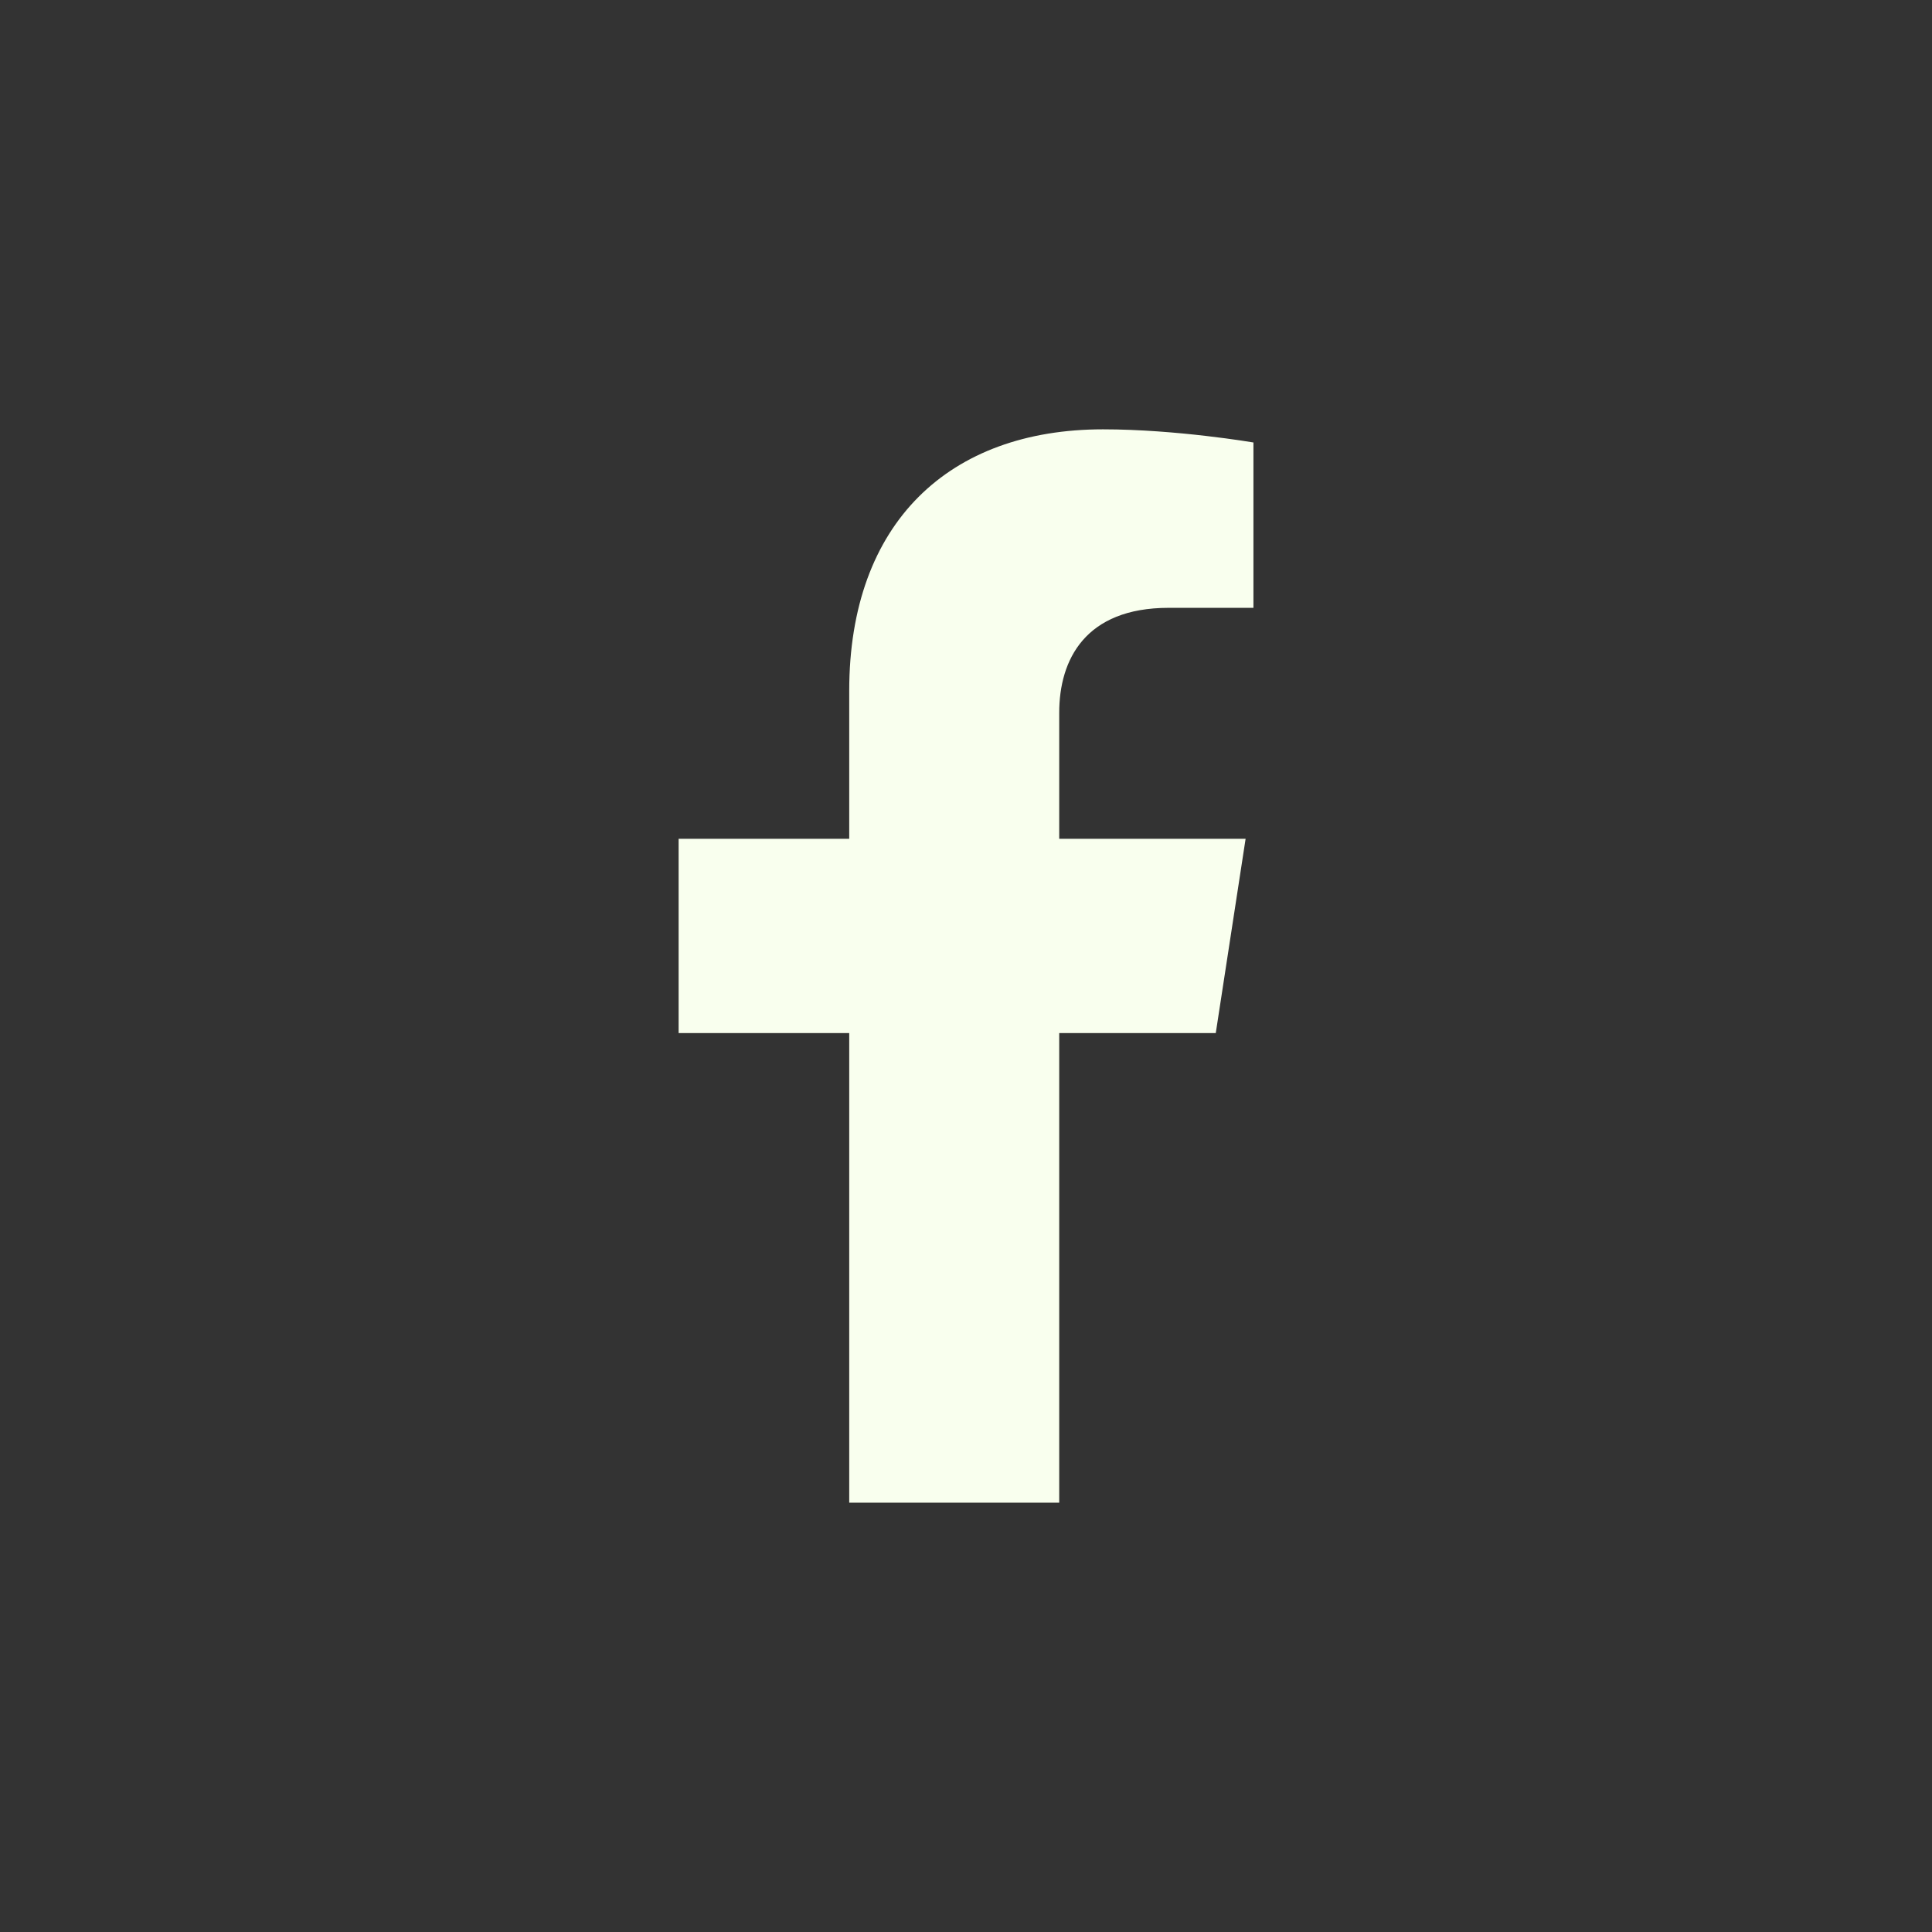 <svg width="36" height="36" viewBox="0 0 36 36" fill="none" xmlns="http://www.w3.org/2000/svg">
<rect x="0" y="0" width="36" height="36" fill="#333333" stroke="none"/>
<path d="M22.654 19.25L23.21 15.63H19.737V13.282C19.737 12.291 20.222 11.326 21.777 11.326H23.356V8.245C23.356 8.245 21.923 8 20.553 8C17.693 8 15.824 9.734 15.824 12.872V15.63H12.645V19.25H15.824V28H19.737V19.25H22.654Z" fill="#F9FFEE"/>
</svg>
